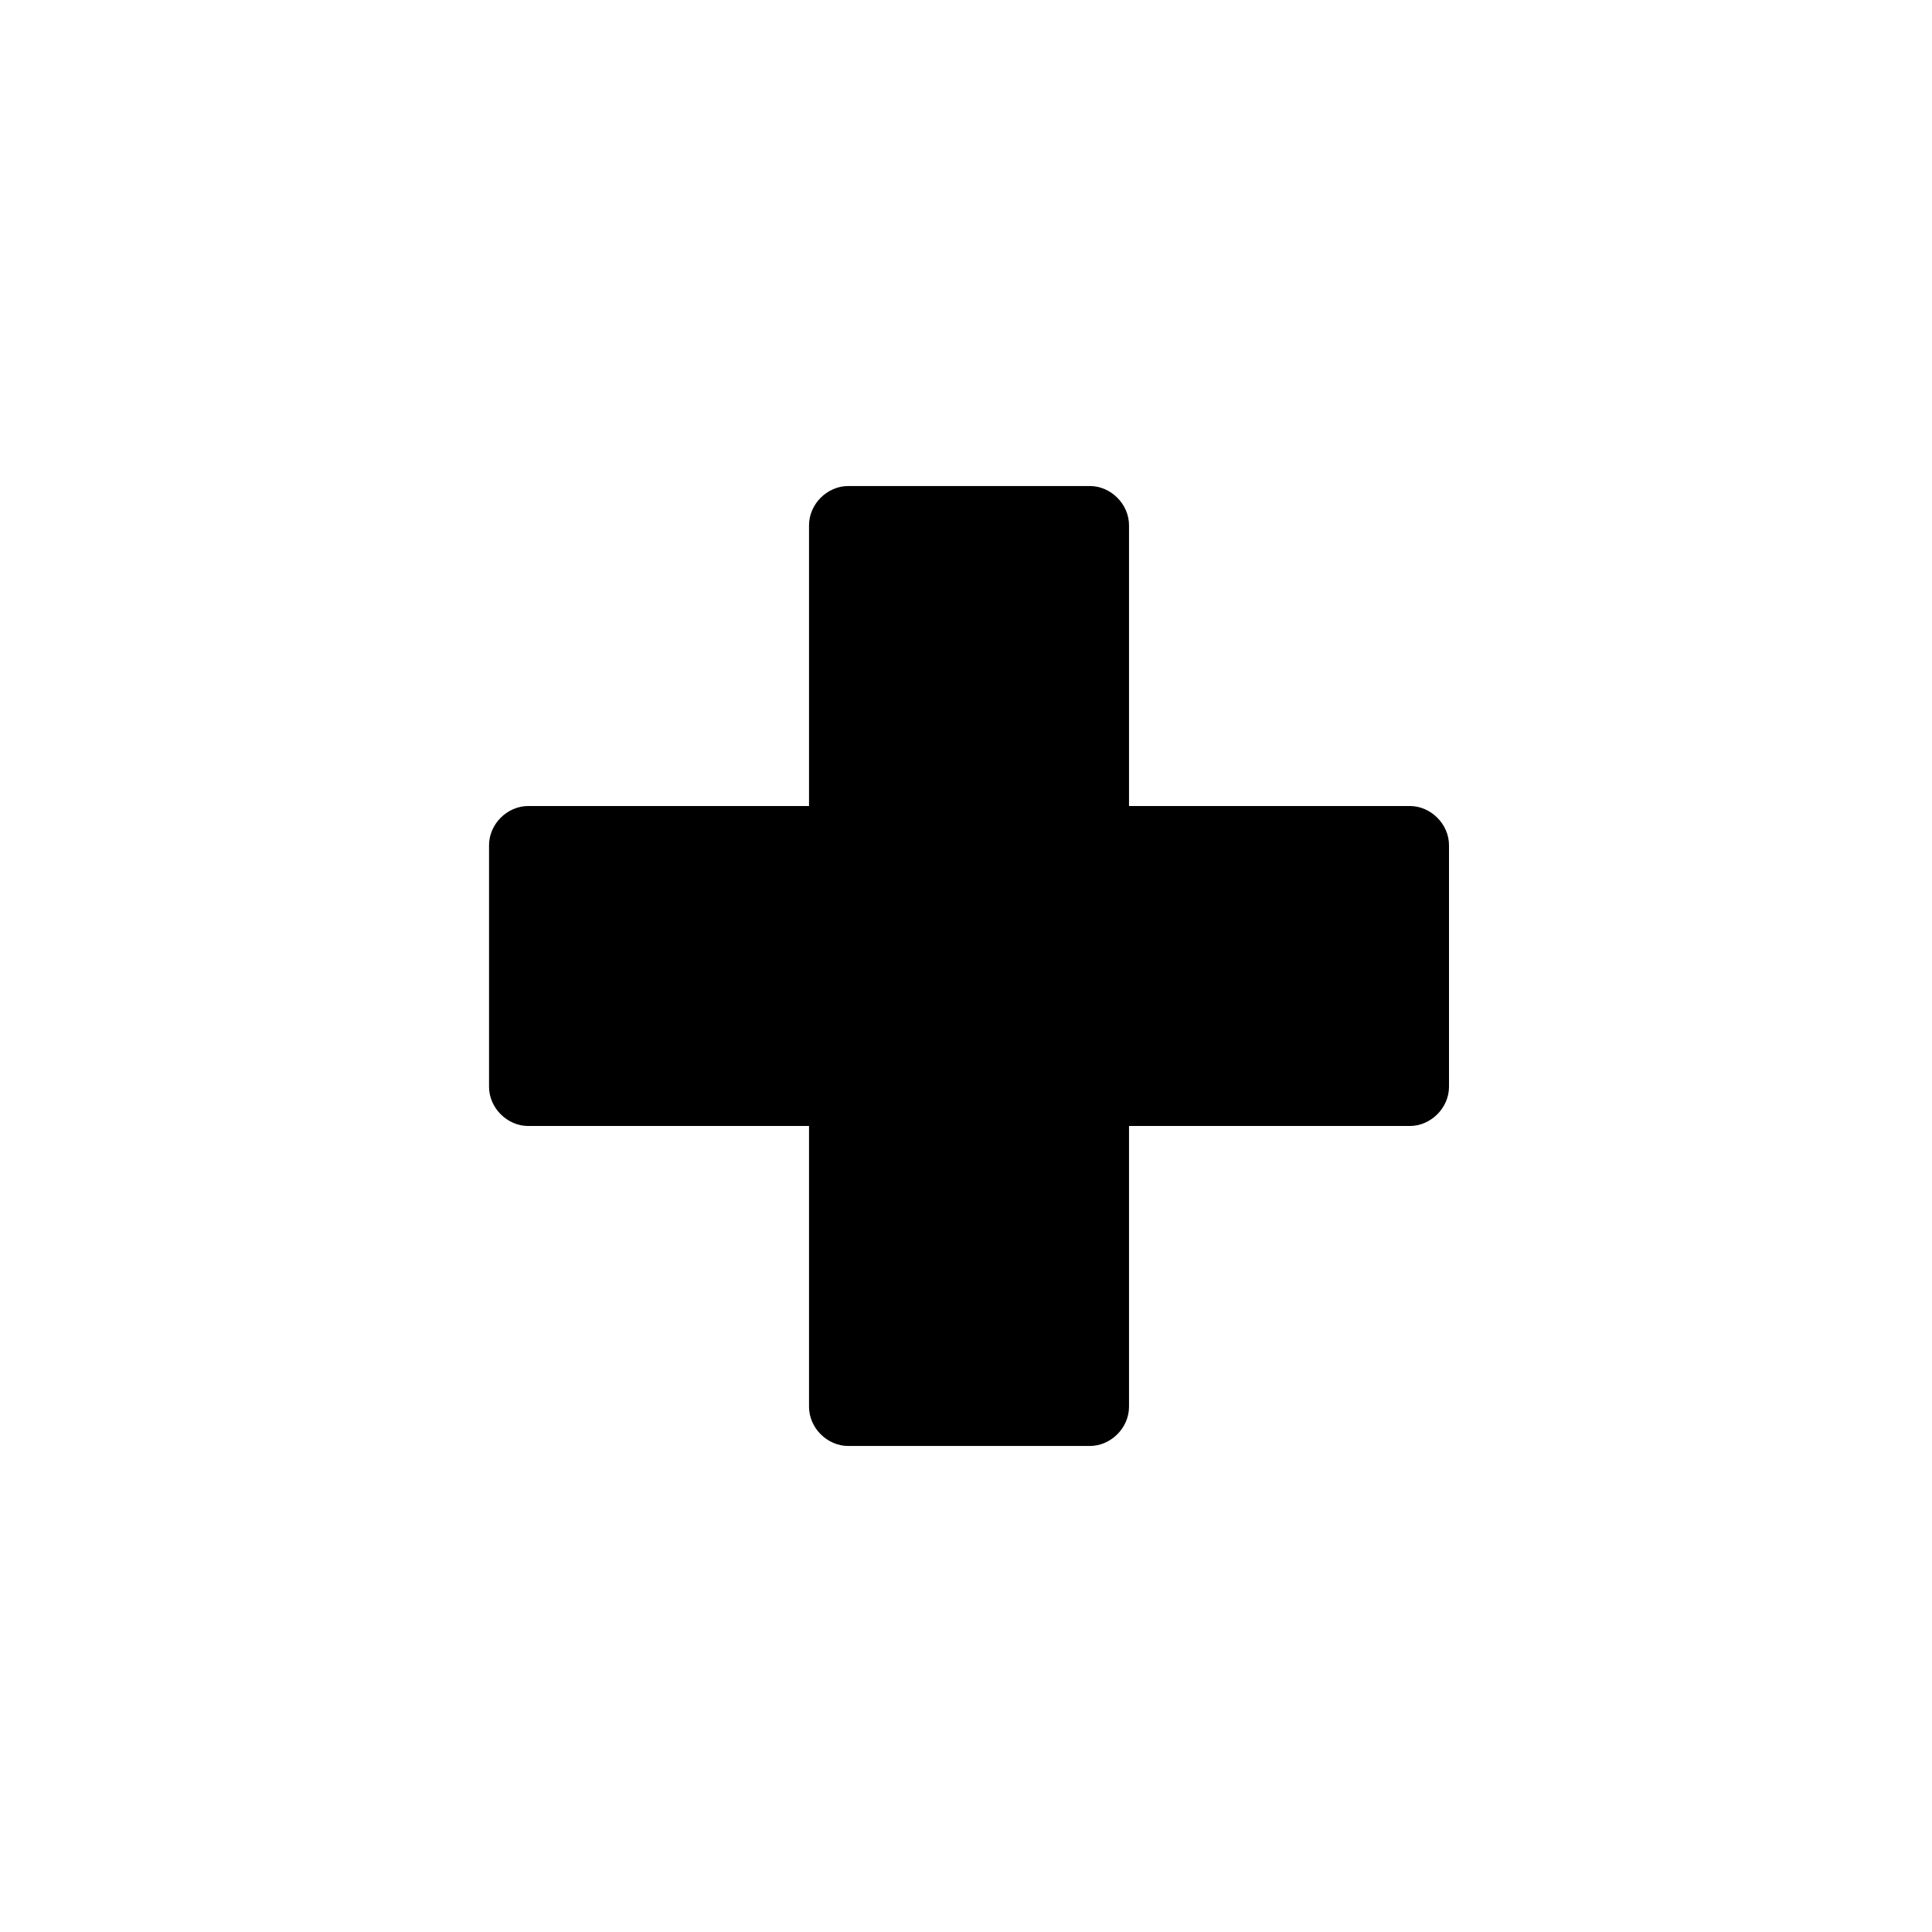 <?xml version="1.0" ?><!DOCTYPE svg  PUBLIC '-//W3C//DTD SVG 1.1//EN'  'http://www.w3.org/Graphics/SVG/1.1/DTD/svg11.dtd'><svg id="Lager_1" style="enable-background:new -265 388.9 64 64;" version="1.1" viewBox="-265 388.9 64 64" xml:space="preserve" xmlns="http://www.w3.org/2000/svg" xmlns:xlink="http://www.w3.org/1999/xlink"><path d="M-218.3,415.6h-9.3v-9.3c0-0.7-0.6-1.3-1.3-1.3h-8c-0.7,0-1.3,0.6-1.3,1.3v9.3h-9.3c-0.7,0-1.3,0.6-1.3,1.3v8  c0,0.7,0.6,1.3,1.3,1.3h9.3v9.3c0,0.7,0.6,1.3,1.3,1.3h8c0.7,0,1.3-0.6,1.3-1.3v-9.3h9.3c0.7,0,1.3-0.6,1.3-1.3v-8  C-217,416.2-217.6,415.6-218.3,415.6z"/></svg>